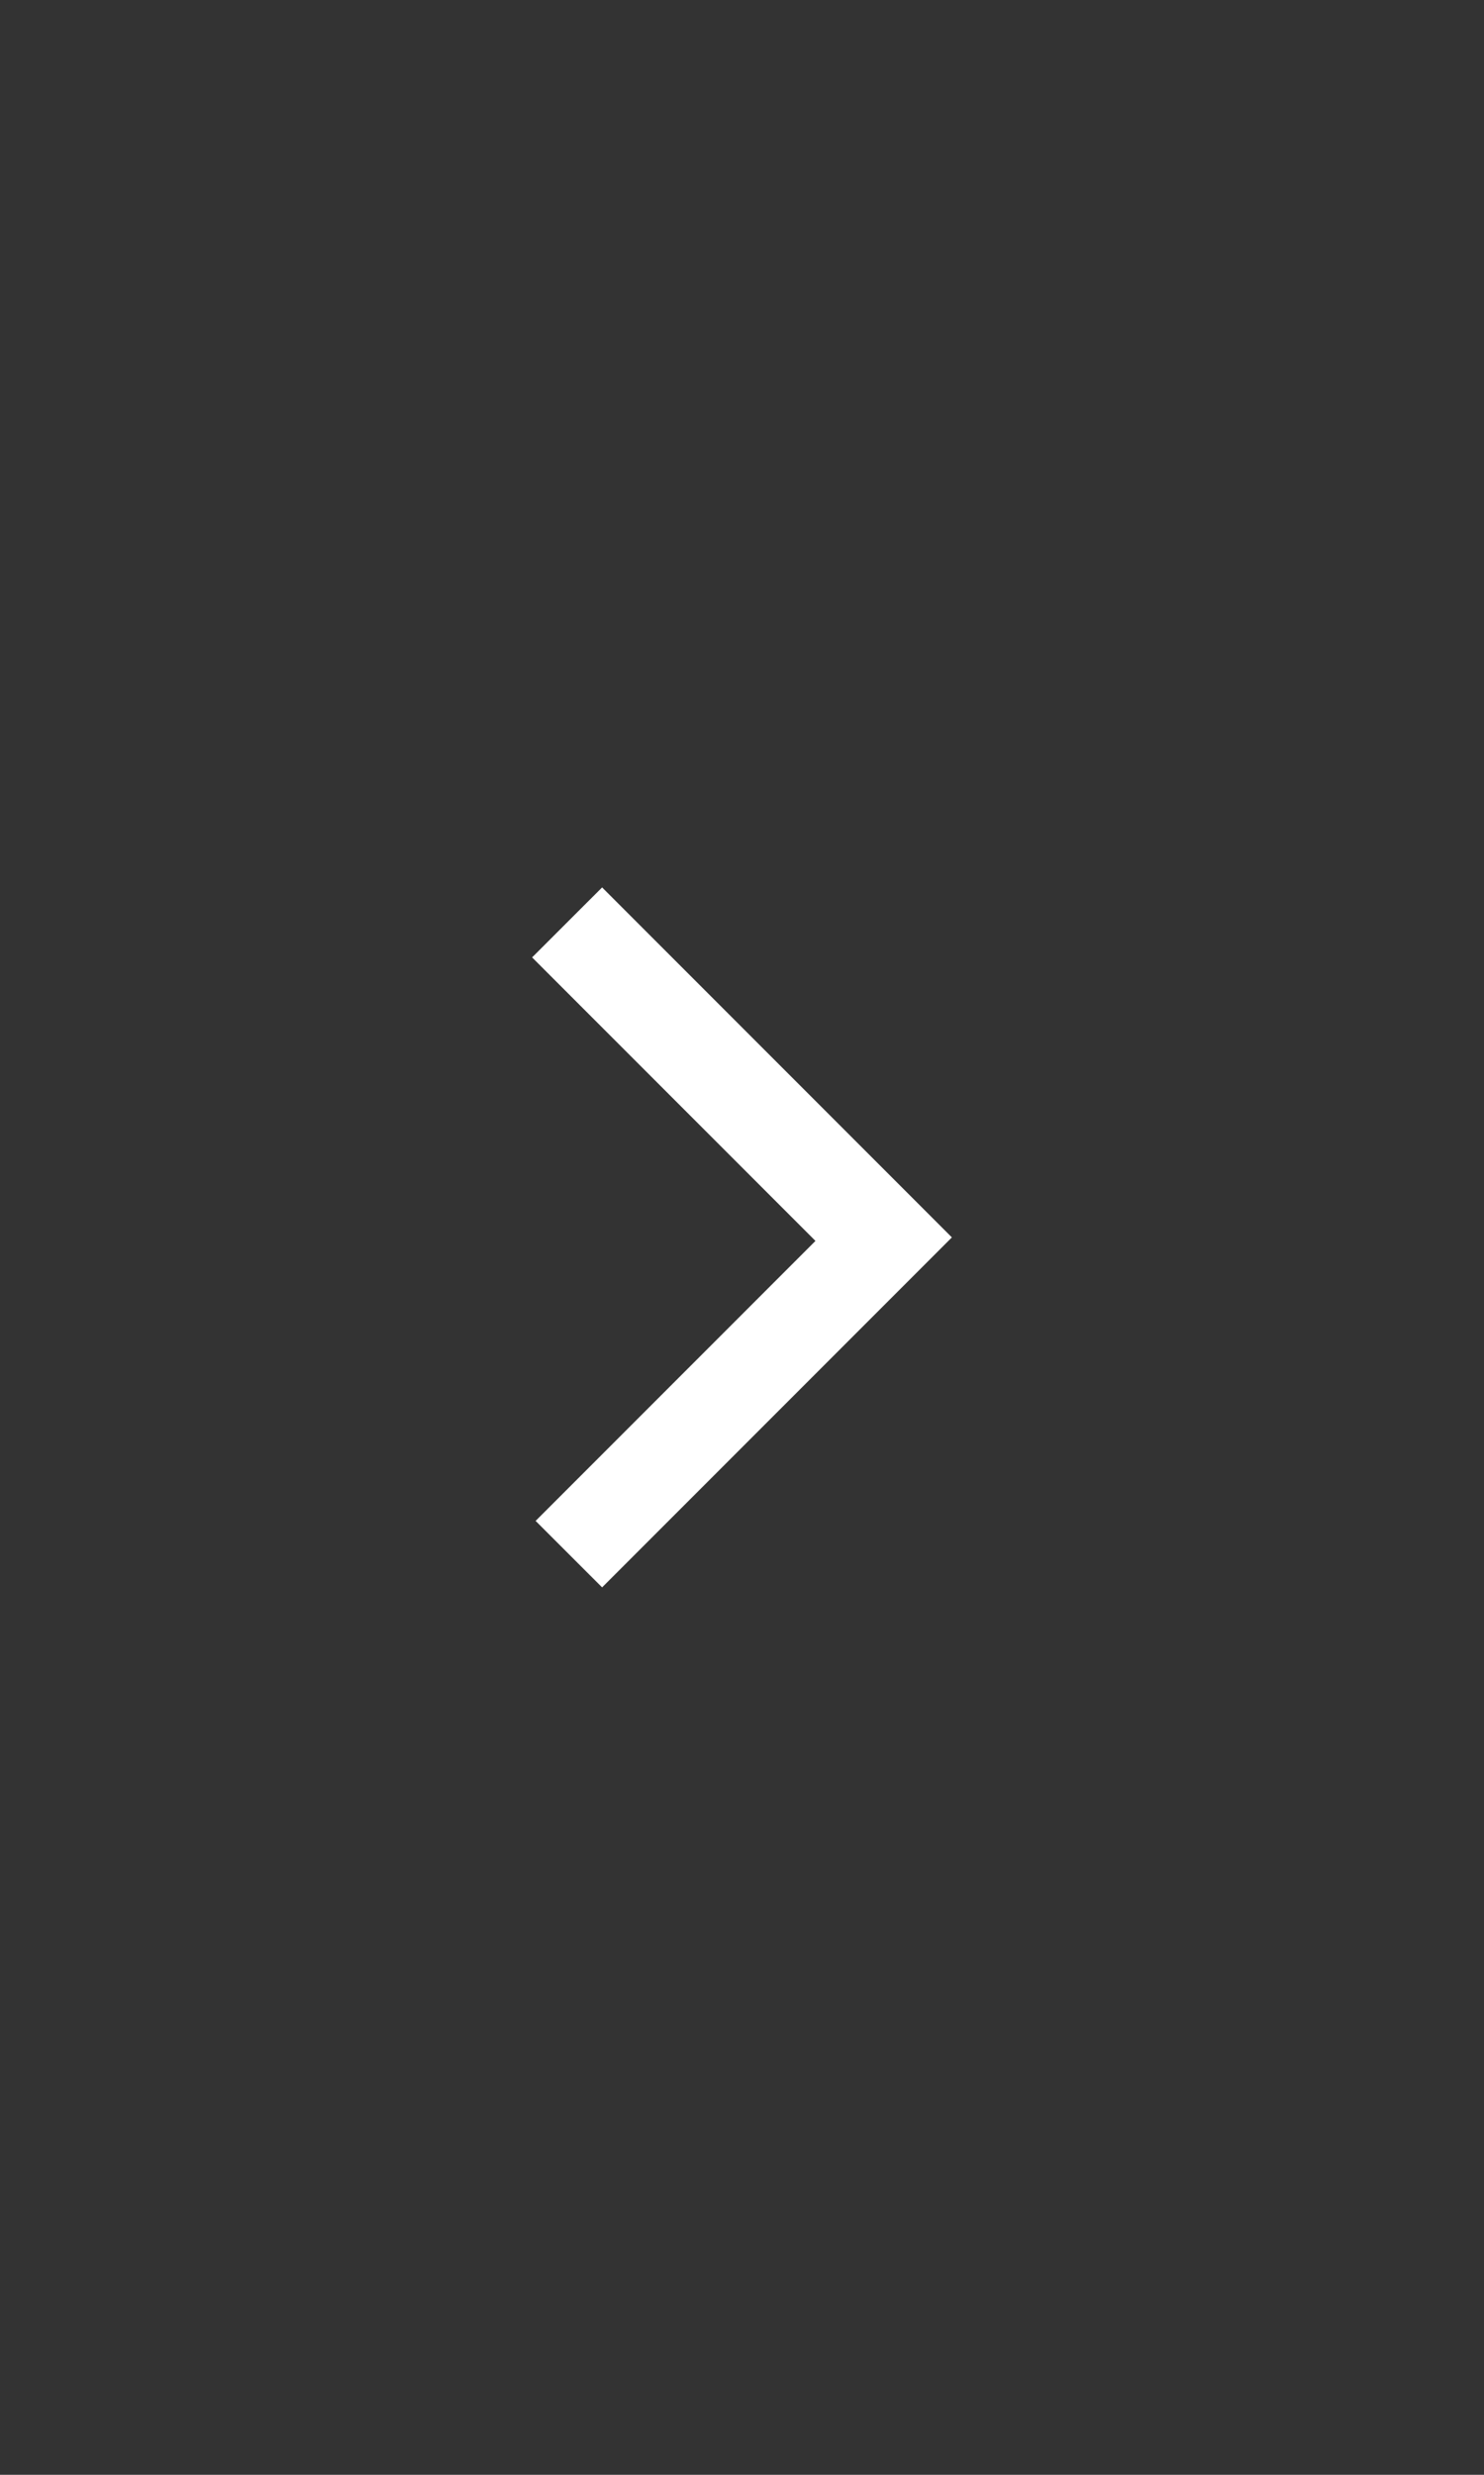 <?xml version="1.0" standalone="no"?><!DOCTYPE svg PUBLIC "-//W3C//DTD SVG 1.1//EN" "http://www.w3.org/Graphics/SVG/1.1/DTD/svg11.dtd"><svg width="100%" height="100%" viewBox="0 0 30 50" version="1.1" xmlns="http://www.w3.org/2000/svg" xmlns:xlink="http://www.w3.org/1999/xlink" xml:space="preserve" style="fill-rule:evenodd;clip-rule:evenodd;stroke-linejoin:round;stroke-miterlimit:1.414;"><rect x="0" y="0" width="30" height="50" fill="#333333" stroke="none"/><g id="arrow-right"><clipPath id="_clip1"><path d="M10.828,30.728l1.344,1.343l7.071,-7.071l-7.071,-7.071l-1.415,1.414l5.728,5.728l-5.657,5.657Z"/></clipPath><g clip-path="url(#_clip1)"><path d="M12.172,10.858l14.142,14.142l-14.142,14.142l-14.143,-14.142l14.143,-14.142Z" style="fill:#fff;fill-rule:nonzero;"/></g></g></svg>
